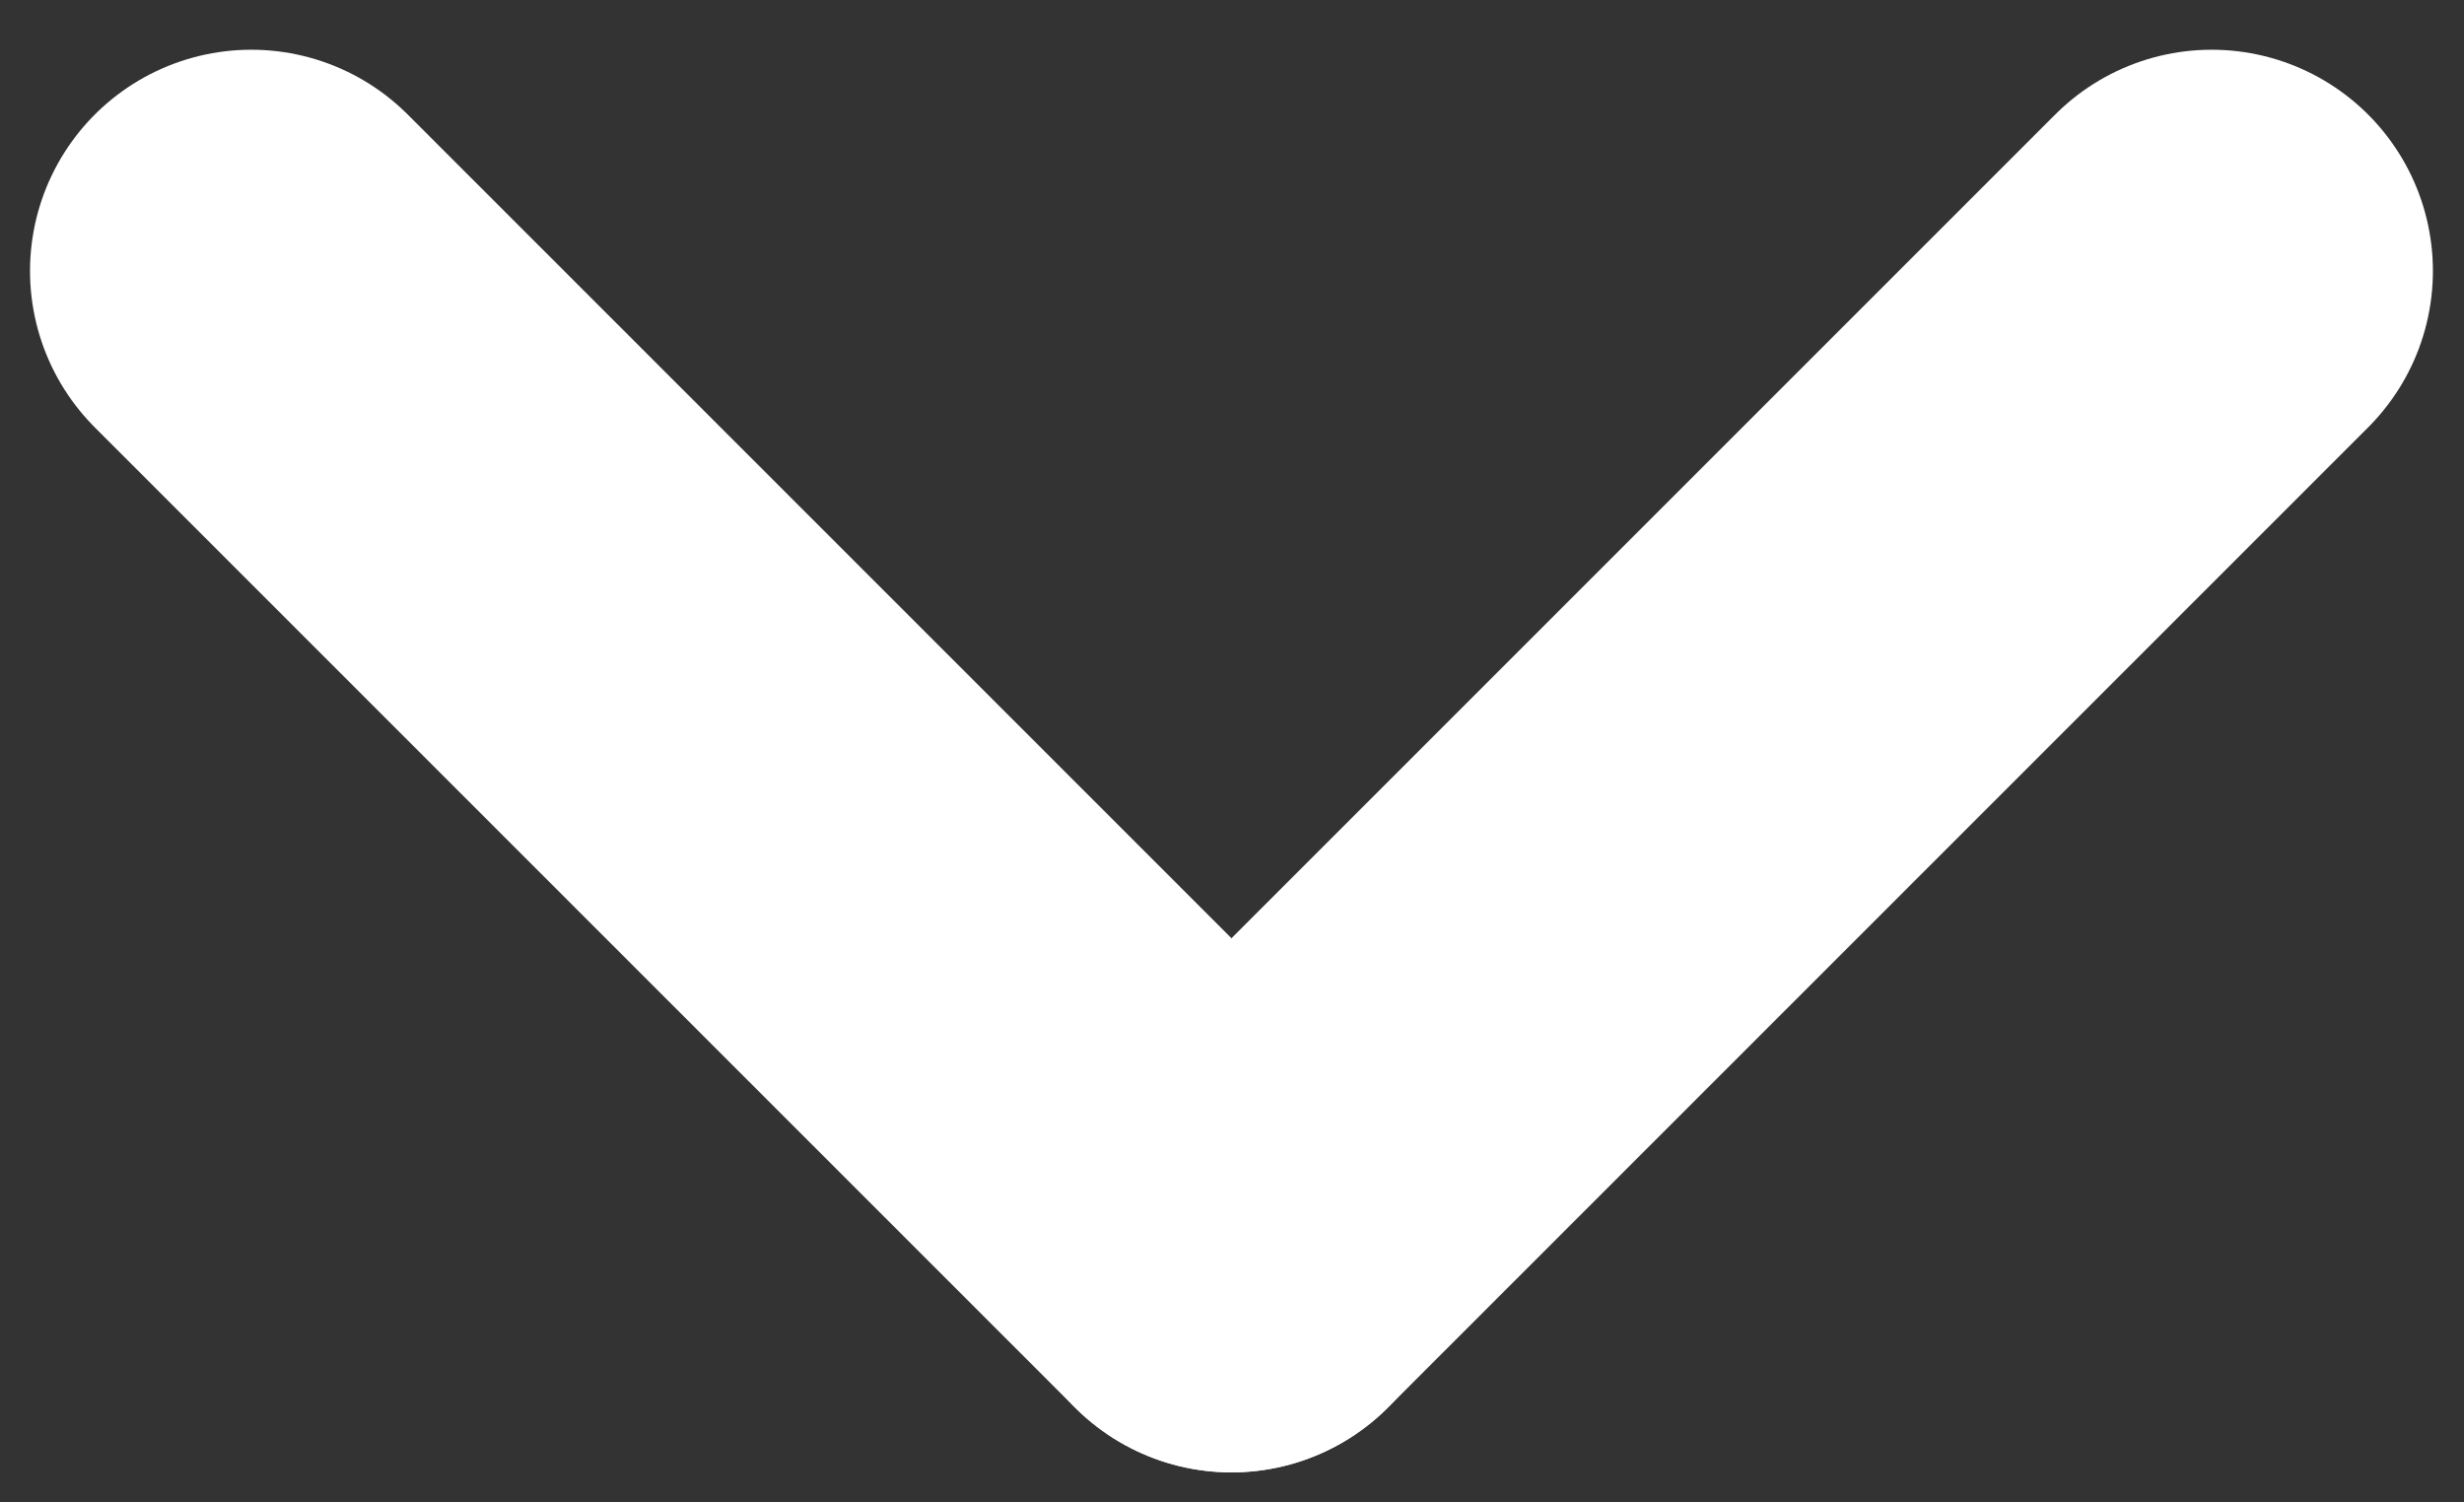 <?xml version="1.0" encoding="UTF-8"?>
<svg width="41px" height="25px" viewBox="0 0 41 25" version="1.1" xmlns="http://www.w3.org/2000/svg" xmlns:xlink="http://www.w3.org/1999/xlink">
    <rect x="0" y="0" width="41" height="25" fill="#333333" stroke="none"/>
    <!-- Generator: Sketch 54 (76480) - https://sketchapp.com -->
    <title>Group 5</title>
    <desc>Created with Sketch.</desc>
    <g id="Form-Elements" stroke="none" stroke-width="1" fill="none" fill-rule="evenodd" stroke-linecap="round">
        <g id="Group-5" transform="translate(20.5, 13) rotate(-90) translate(-20.5, -13) translate(12, -4)" stroke="#FFFFFF" stroke-width="7.363">
            <path d="M16.991,0.681 L0.681,16.991" id="Stroke-1"></path>
            <path d="M0.681,16.991 L16.991,33.301" id="Stroke-3"></path>
        </g>
    </g>
</svg>